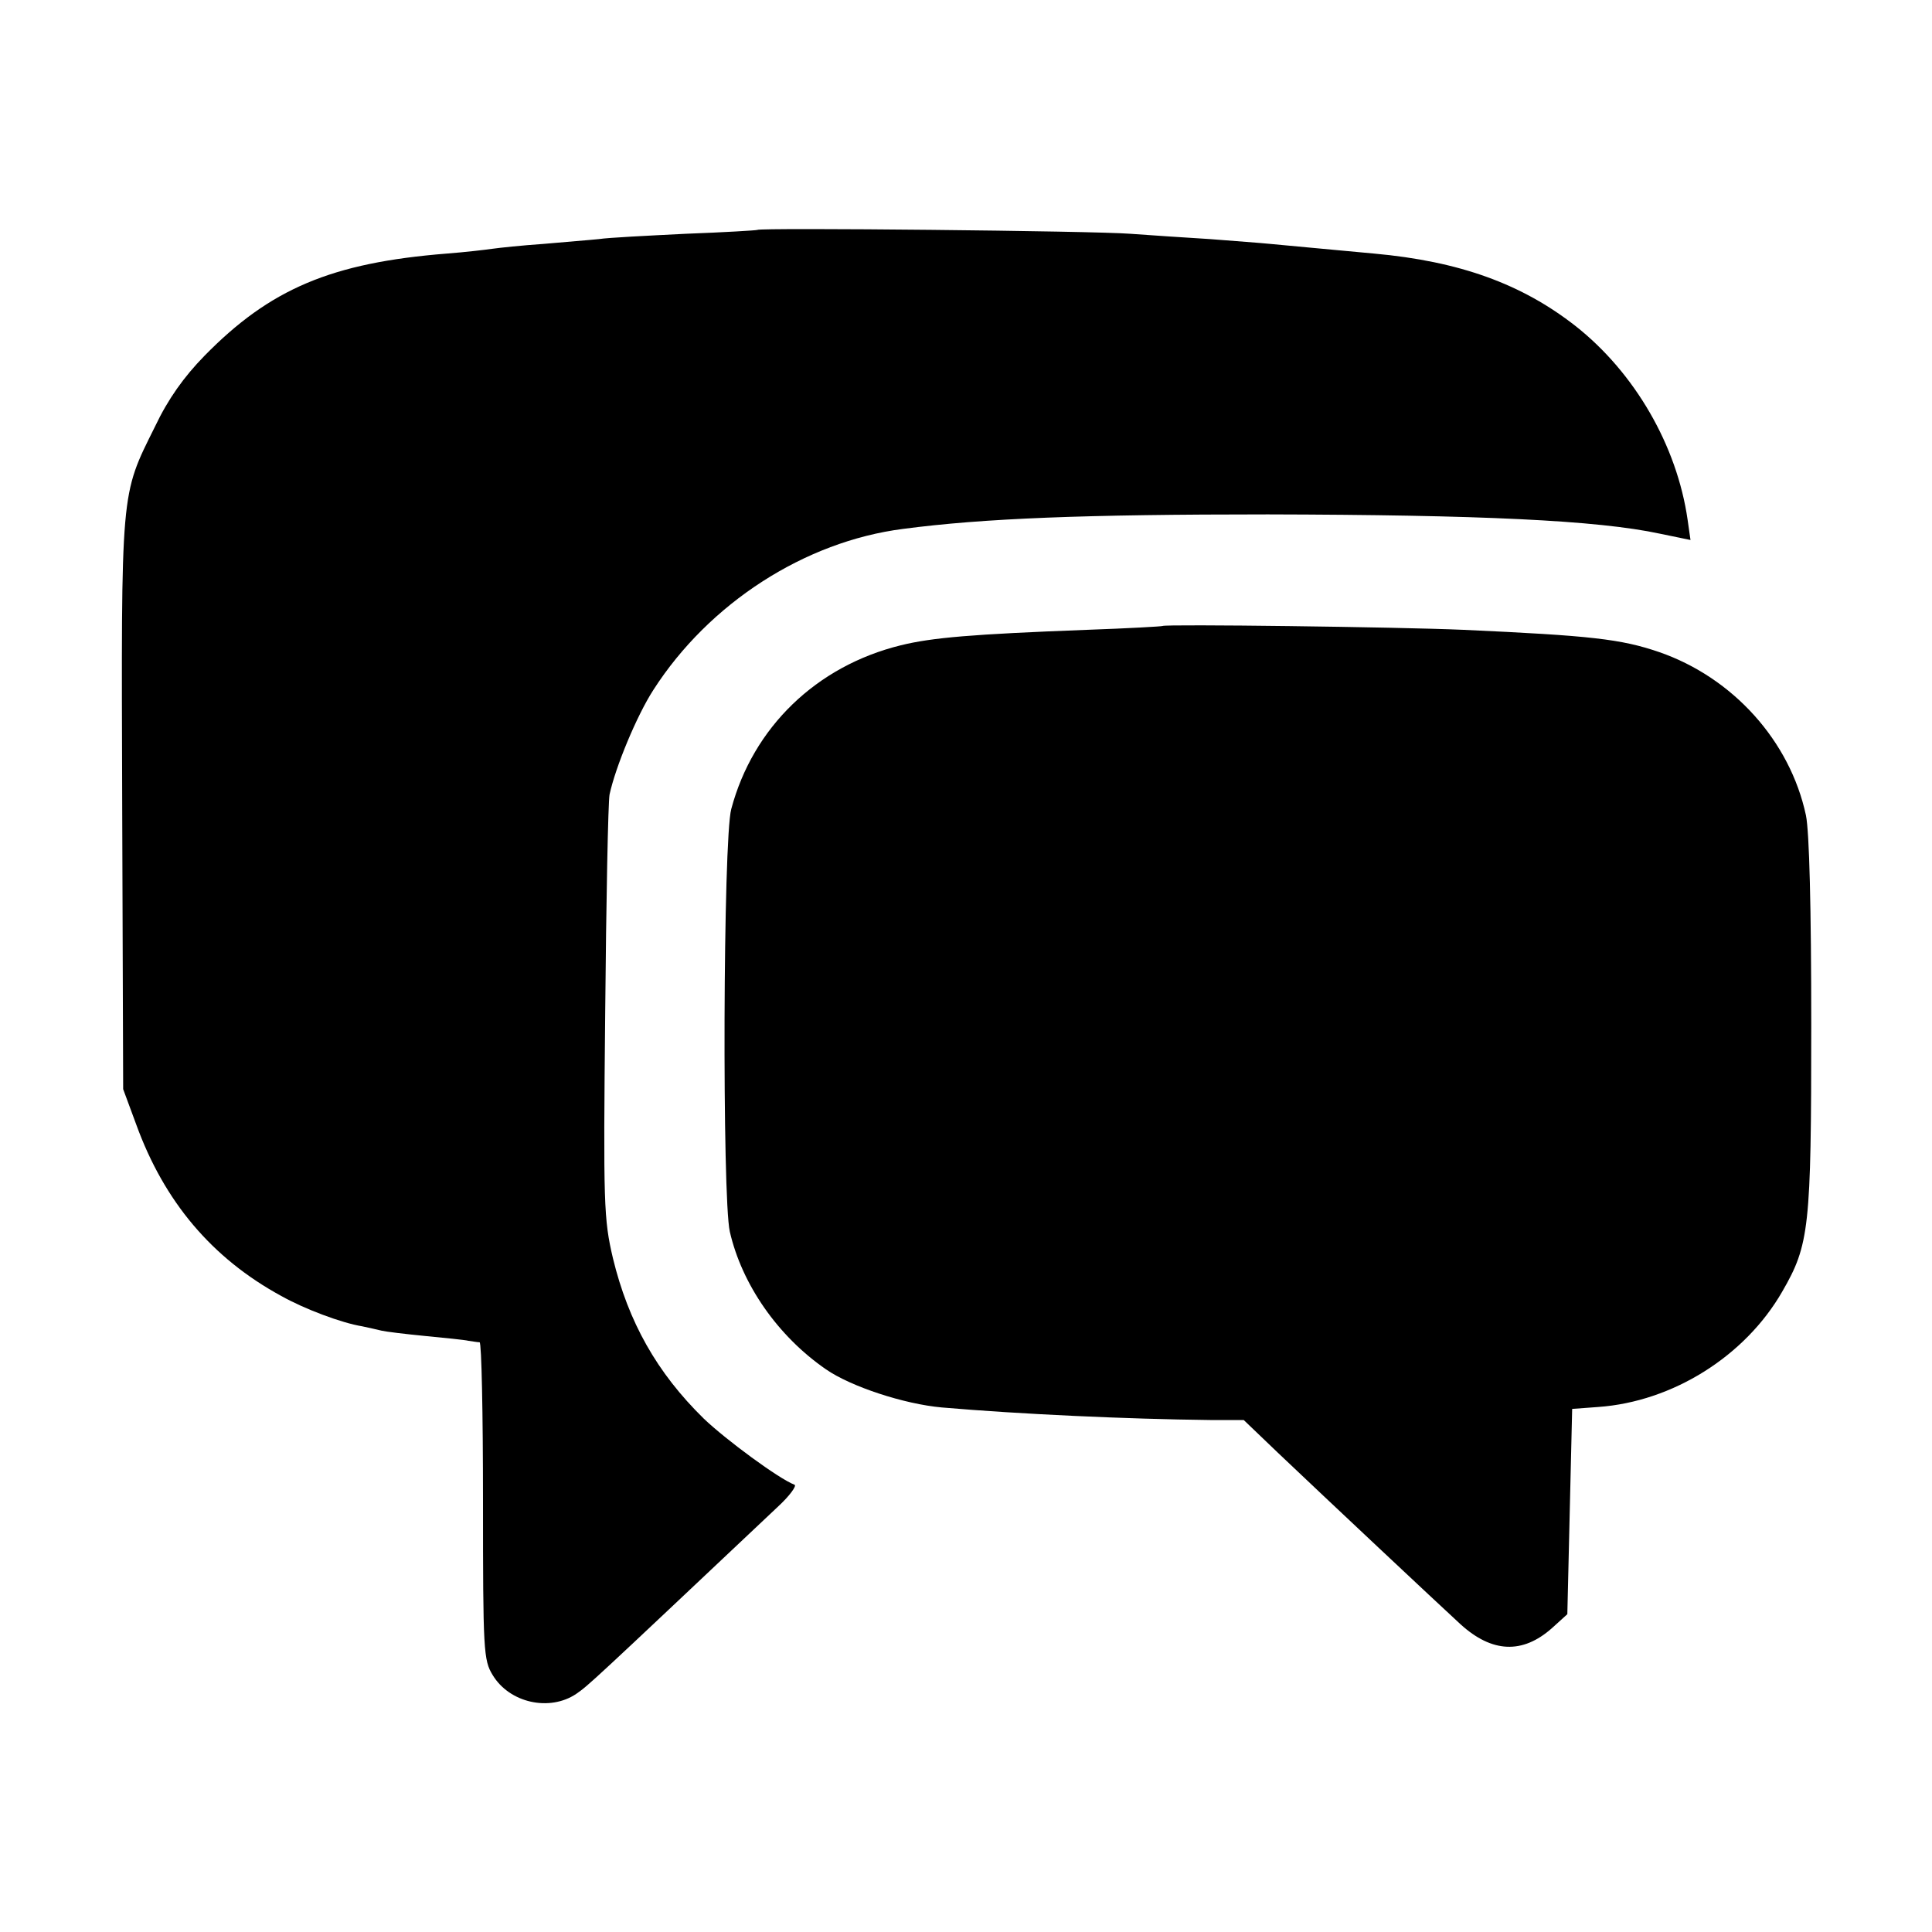 <?xml version="1.0" standalone="no"?>
<!DOCTYPE svg PUBLIC "-//W3C//DTD SVG 20010904//EN"
 "http://www.w3.org/TR/2001/REC-SVG-20010904/DTD/svg10.dtd">
<svg version="1.0" xmlns="http://www.w3.org/2000/svg"
 width="400pt" height="400pt" viewBox="0 0 400 400"
 preserveAspectRatio="xMidYMid meet">
<g transform="translate(0,400) scale(0.1,-0.1)"
fill="#000000" stroke="none">
<path d="M1568 3524 c-2 -1 -68 -5 -148 -8 -80 -4 -161 -8 -180 -11 -19 -2
-71 -6 -115 -10 -44 -3 -91 -8 -105 -10 -14 -2 -56 -7 -95 -10 -239 -19 -366
-73 -502 -212 -42 -43 -75 -89 -102 -146 -72 -145 -70 -124 -68 -782 l2 -590
27 -73 c58 -160 157 -277 300 -355 48 -27 125 -56 168 -63 14 -3 32 -7 40 -9
8 -2 49 -7 90 -11 41 -4 82 -8 90 -10 8 -1 18 -3 23 -3 4 -1 7 -148 7 -328 0
-311 1 -330 20 -361 35 -58 118 -76 173 -39 26 18 30 22 417 387 25 23 40 44
35 46 -32 12 -142 93 -188 137 -97 95 -156 200 -188 332 -19 81 -20 111 -16
508 2 232 6 436 9 452 12 56 56 163 91 217 115 179 313 307 517 333 167 22
375 30 755 30 438 -1 682 -12 812 -40 l63 -13 -6 42 c-22 153 -109 304 -232
401 -111 87 -240 134 -417 150 -106 10 -185 17 -215 20 -19 2 -75 6 -125 10
-49 3 -124 8 -165 11 -75 6 -768 13 -772 8z"/>
<path d="M2407 2704 c-1 -1 -72 -5 -157 -8 -237 -9 -320 -16 -385 -32 -175
-43 -306 -170 -351 -339 -17 -62 -19 -804 -3 -875 25 -109 99 -216 199 -285
52 -36 162 -72 240 -79 163 -14 383 -24 555 -26 l70 0 71 -68 c100 -95 329
-310 378 -355 65 -59 128 -62 189 -8 l32 29 5 213 5 212 54 4 c154 11 304 105
381 239 56 97 60 131 60 551 0 245 -4 401 -11 435 -33 154 -151 285 -304 338
-79 27 -141 34 -405 46 -137 6 -618 12 -623 8z"/>
</g>
</svg>
